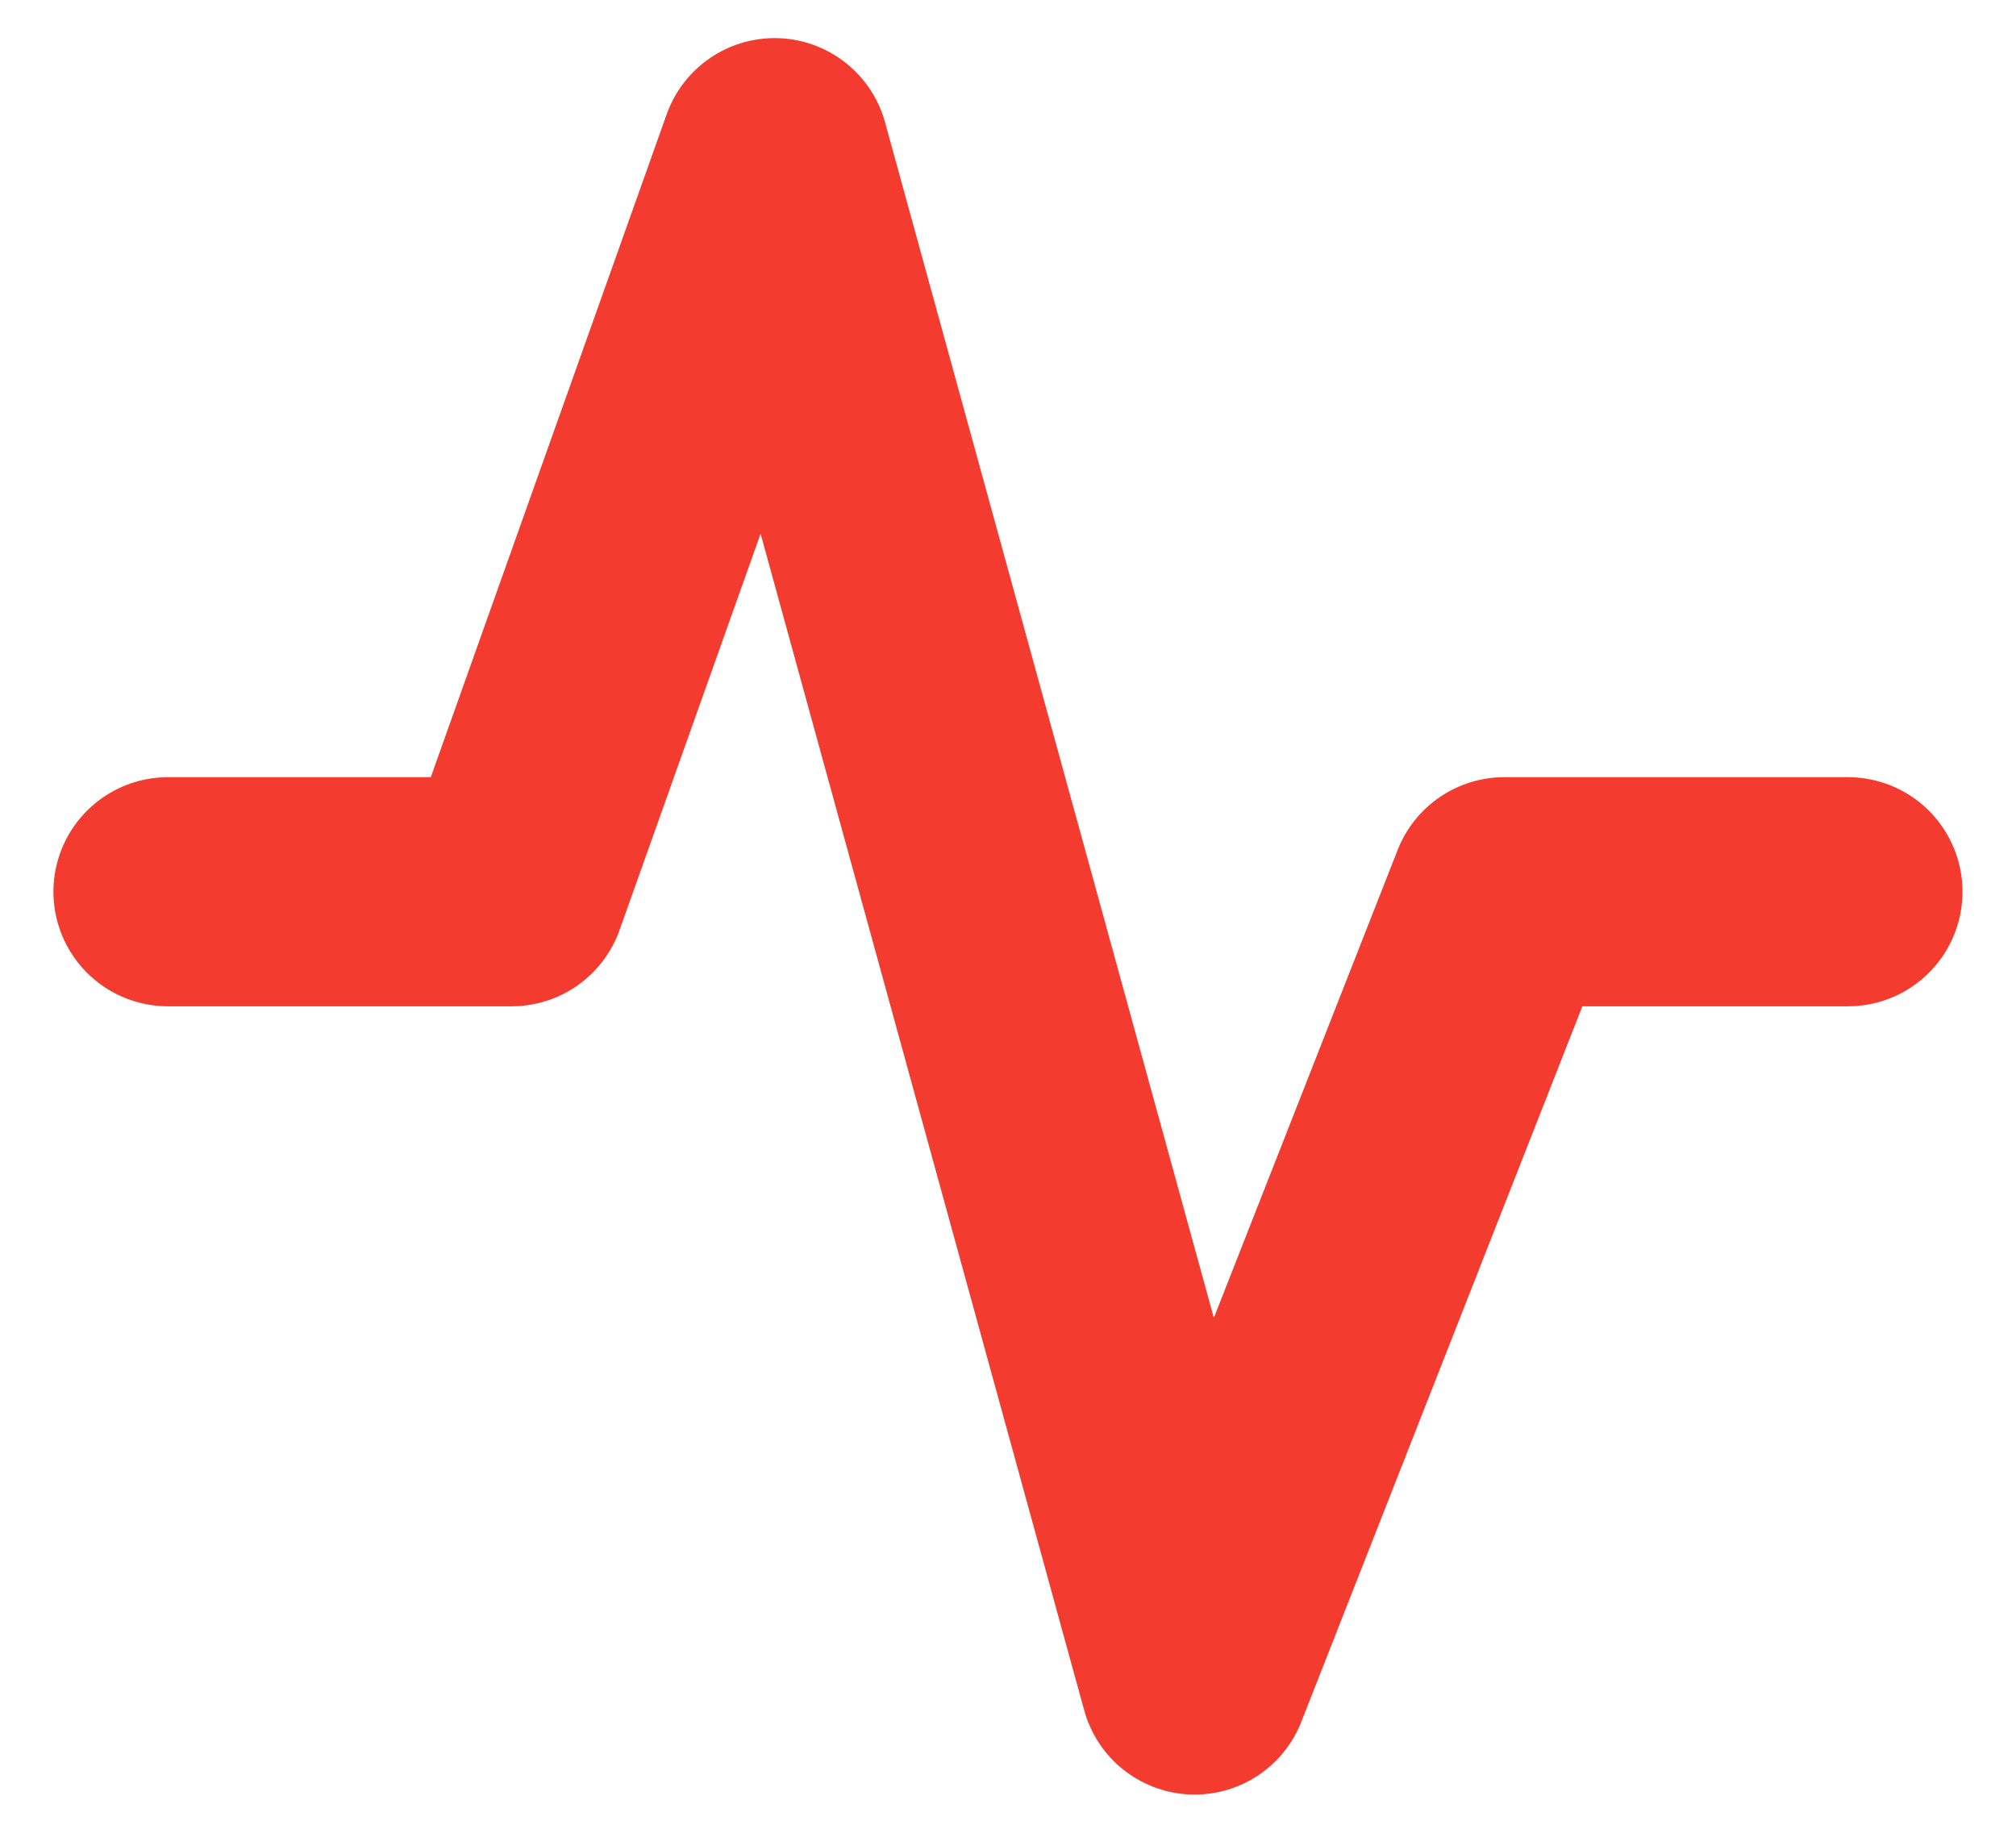 <svg width="22" height="20" viewBox="0 0 22 20" fill="none" xmlns="http://www.w3.org/2000/svg">
<path d="M1.833 9.731H5.583L8.453 1.666L13.037 18.333L16.416 9.731H20.166" stroke="#F33B2F" stroke-width="2.5" stroke-linecap="round" stroke-linejoin="round"/>
</svg>
